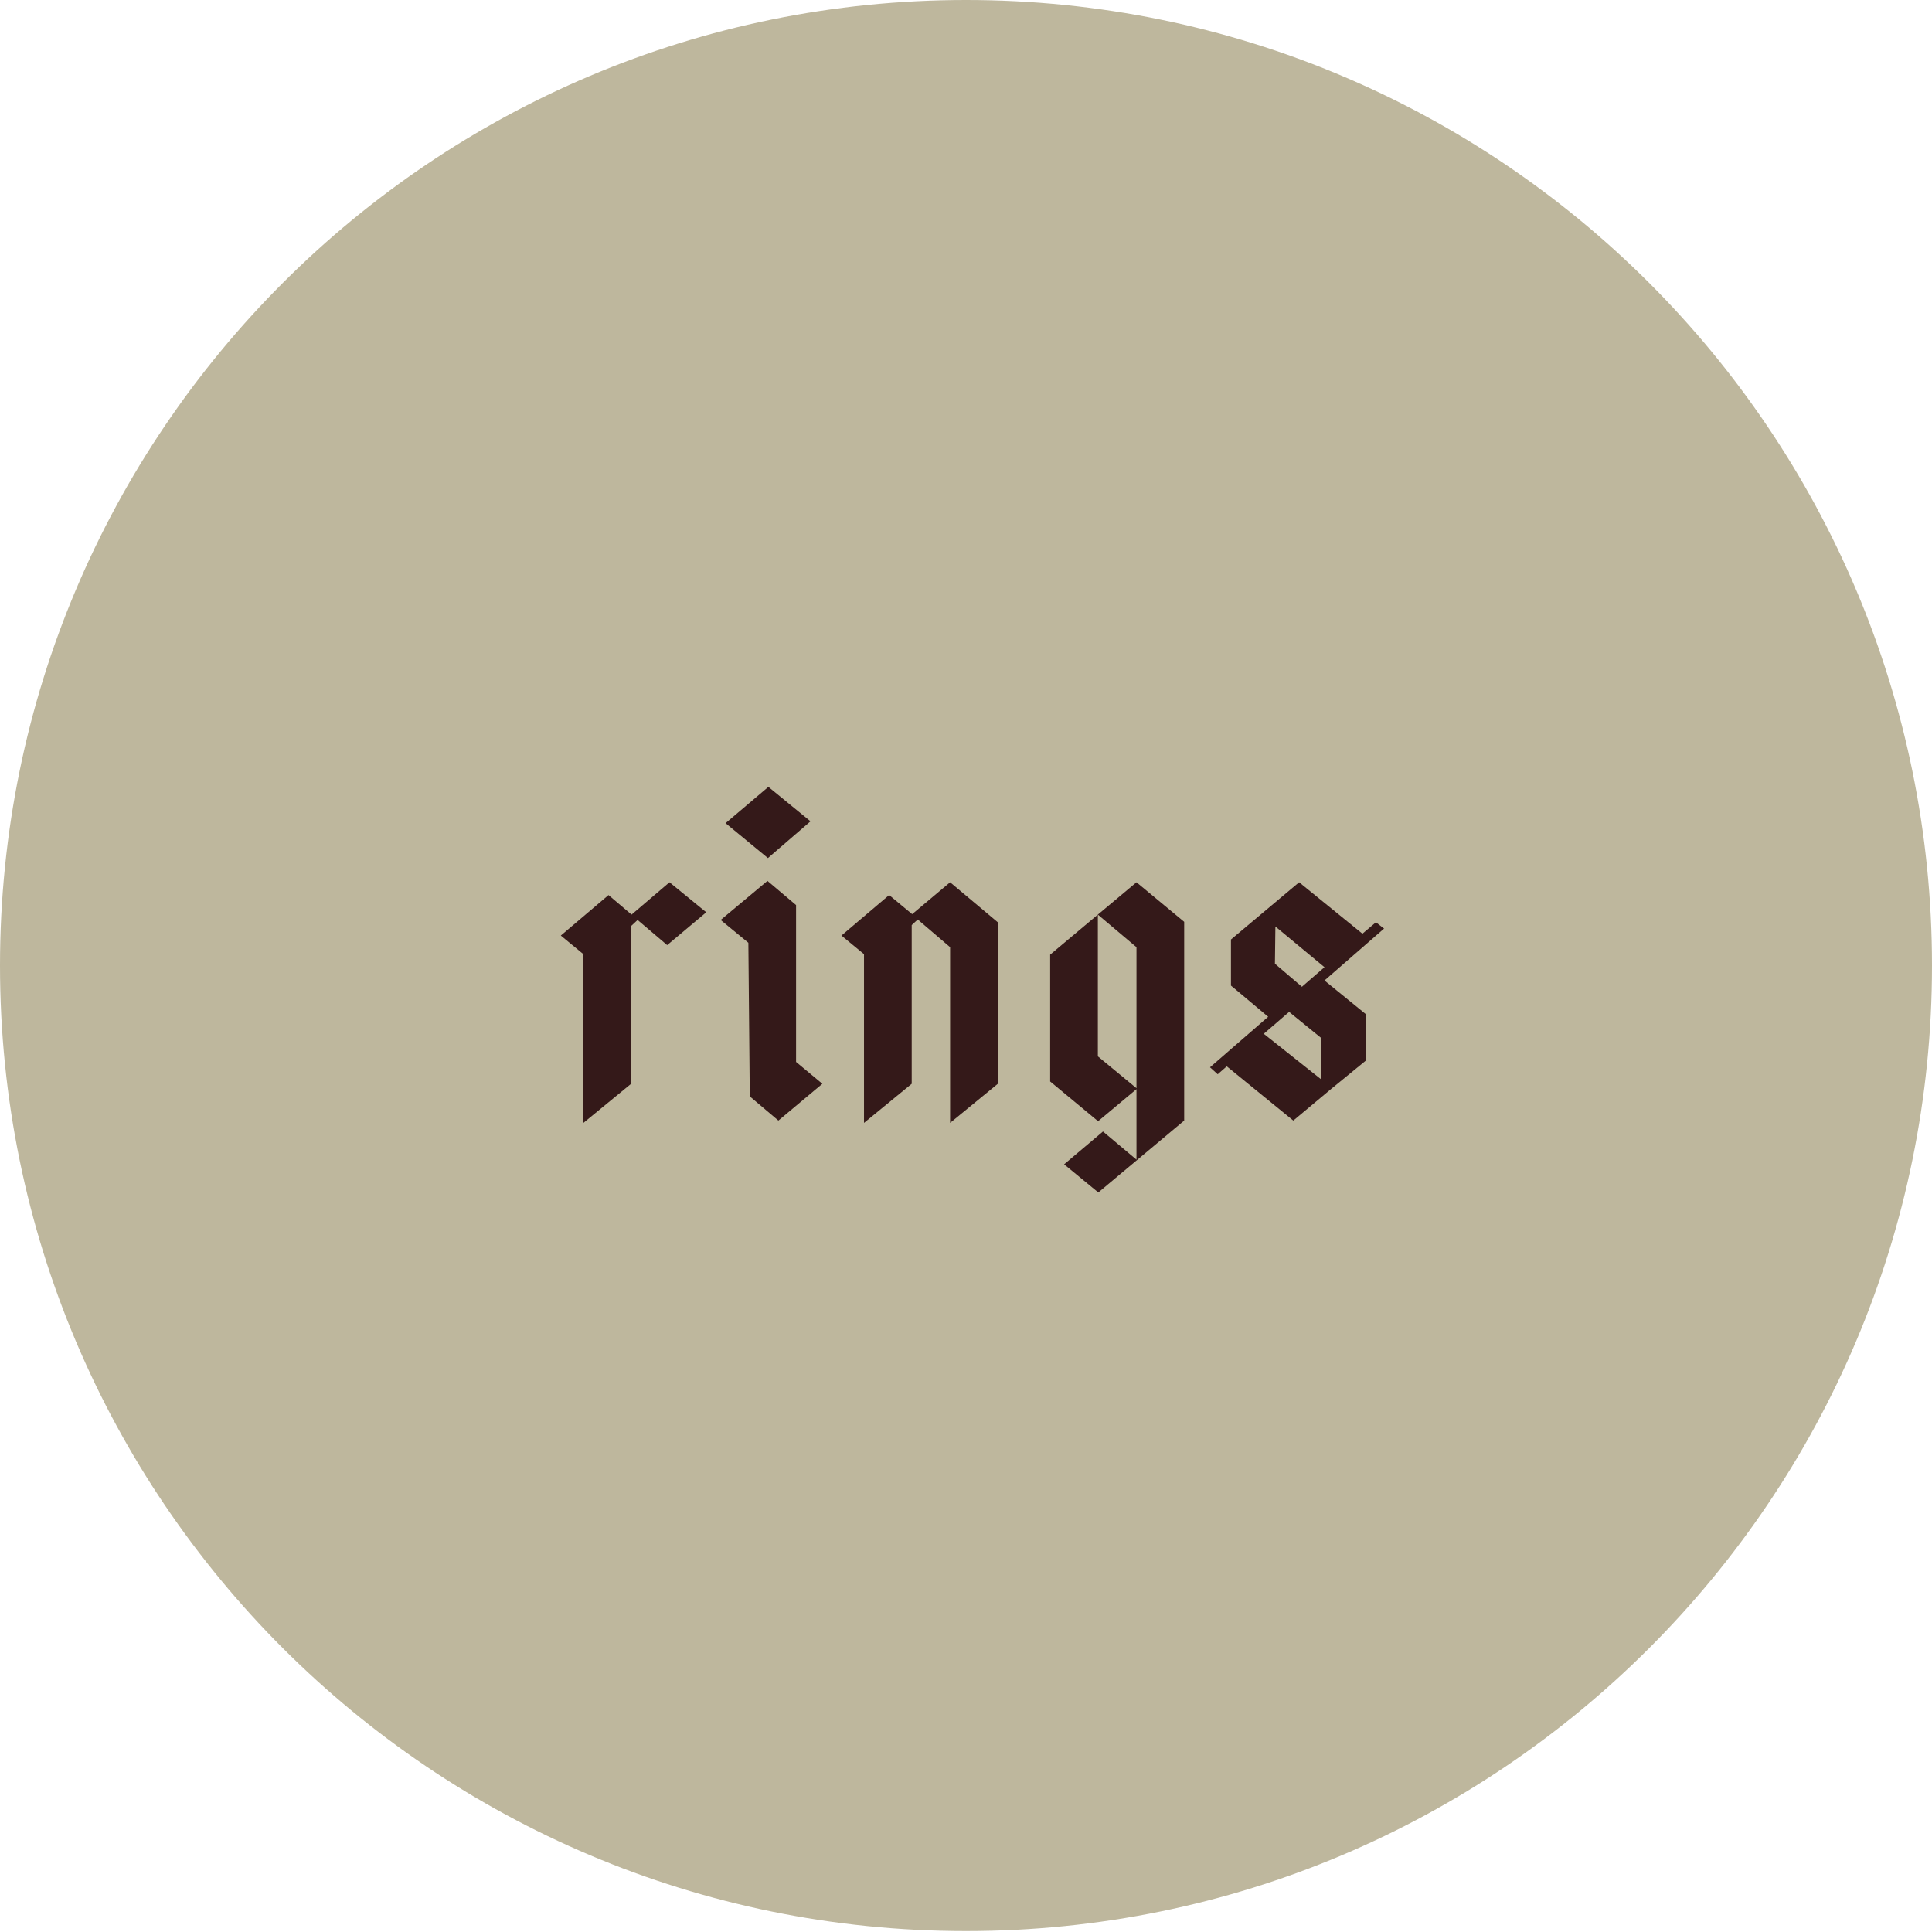 <svg width="150" height="150" viewBox="0 0 150 150" fill="none" xmlns="http://www.w3.org/2000/svg">
<path d="M75 149.928C116.421 149.928 150 116.366 150 74.964C150 33.563 116.421 0 75 0C33.579 0 0 33.563 0 74.964C0 116.366 33.579 149.928 75 149.928Z" fill="#BEB79D"/>
<path d="M43.542 72.637L47.246 69.494L49.035 71.011L51.979 68.5L54.834 70.831L51.799 73.378L49.504 71.427L48.998 71.897V84.145L45.295 87.181V74.082L43.542 72.637ZM56.333 63.911L59.657 61.093L62.927 63.767L59.621 66.621L56.333 63.911ZM55.953 71.427L59.585 68.392L61.807 70.27V82.447L63.848 84.145L60.434 87L58.212 85.121L58.103 73.197L55.953 71.427ZM65.329 72.637L69.033 69.494L70.821 70.975L73.766 68.5L77.47 71.607V84.145L73.766 87.181V73.54L71.255 71.391L70.785 71.824V84.145L67.081 87.181V74.082L65.329 72.637ZM81.534 83.965V74.119L85.237 71.011V82.014L88.236 84.489V73.54L85.237 71.011L88.236 68.5L91.94 71.571V87L85.273 92.582L82.618 90.397L85.635 87.849L88.236 90.035V84.561L85.273 87.036H85.237L81.534 83.965ZM93.945 82.863L98.461 78.942L95.986 76.865L95.571 76.522V72.944L100.864 68.5L105.778 72.493L106.826 71.607L107.458 72.095L102.833 76.124L106.049 78.744V82.339L103.375 84.525L100.412 87L95.246 82.79L94.541 83.405L93.945 82.863ZM98.985 74.823L101.081 76.612L102.833 75.094L99.021 71.933L98.985 74.823ZM98.118 80.261L102.598 83.82V80.605L100.087 78.563L98.118 80.261Z" fill="#341919"/>
</svg>
